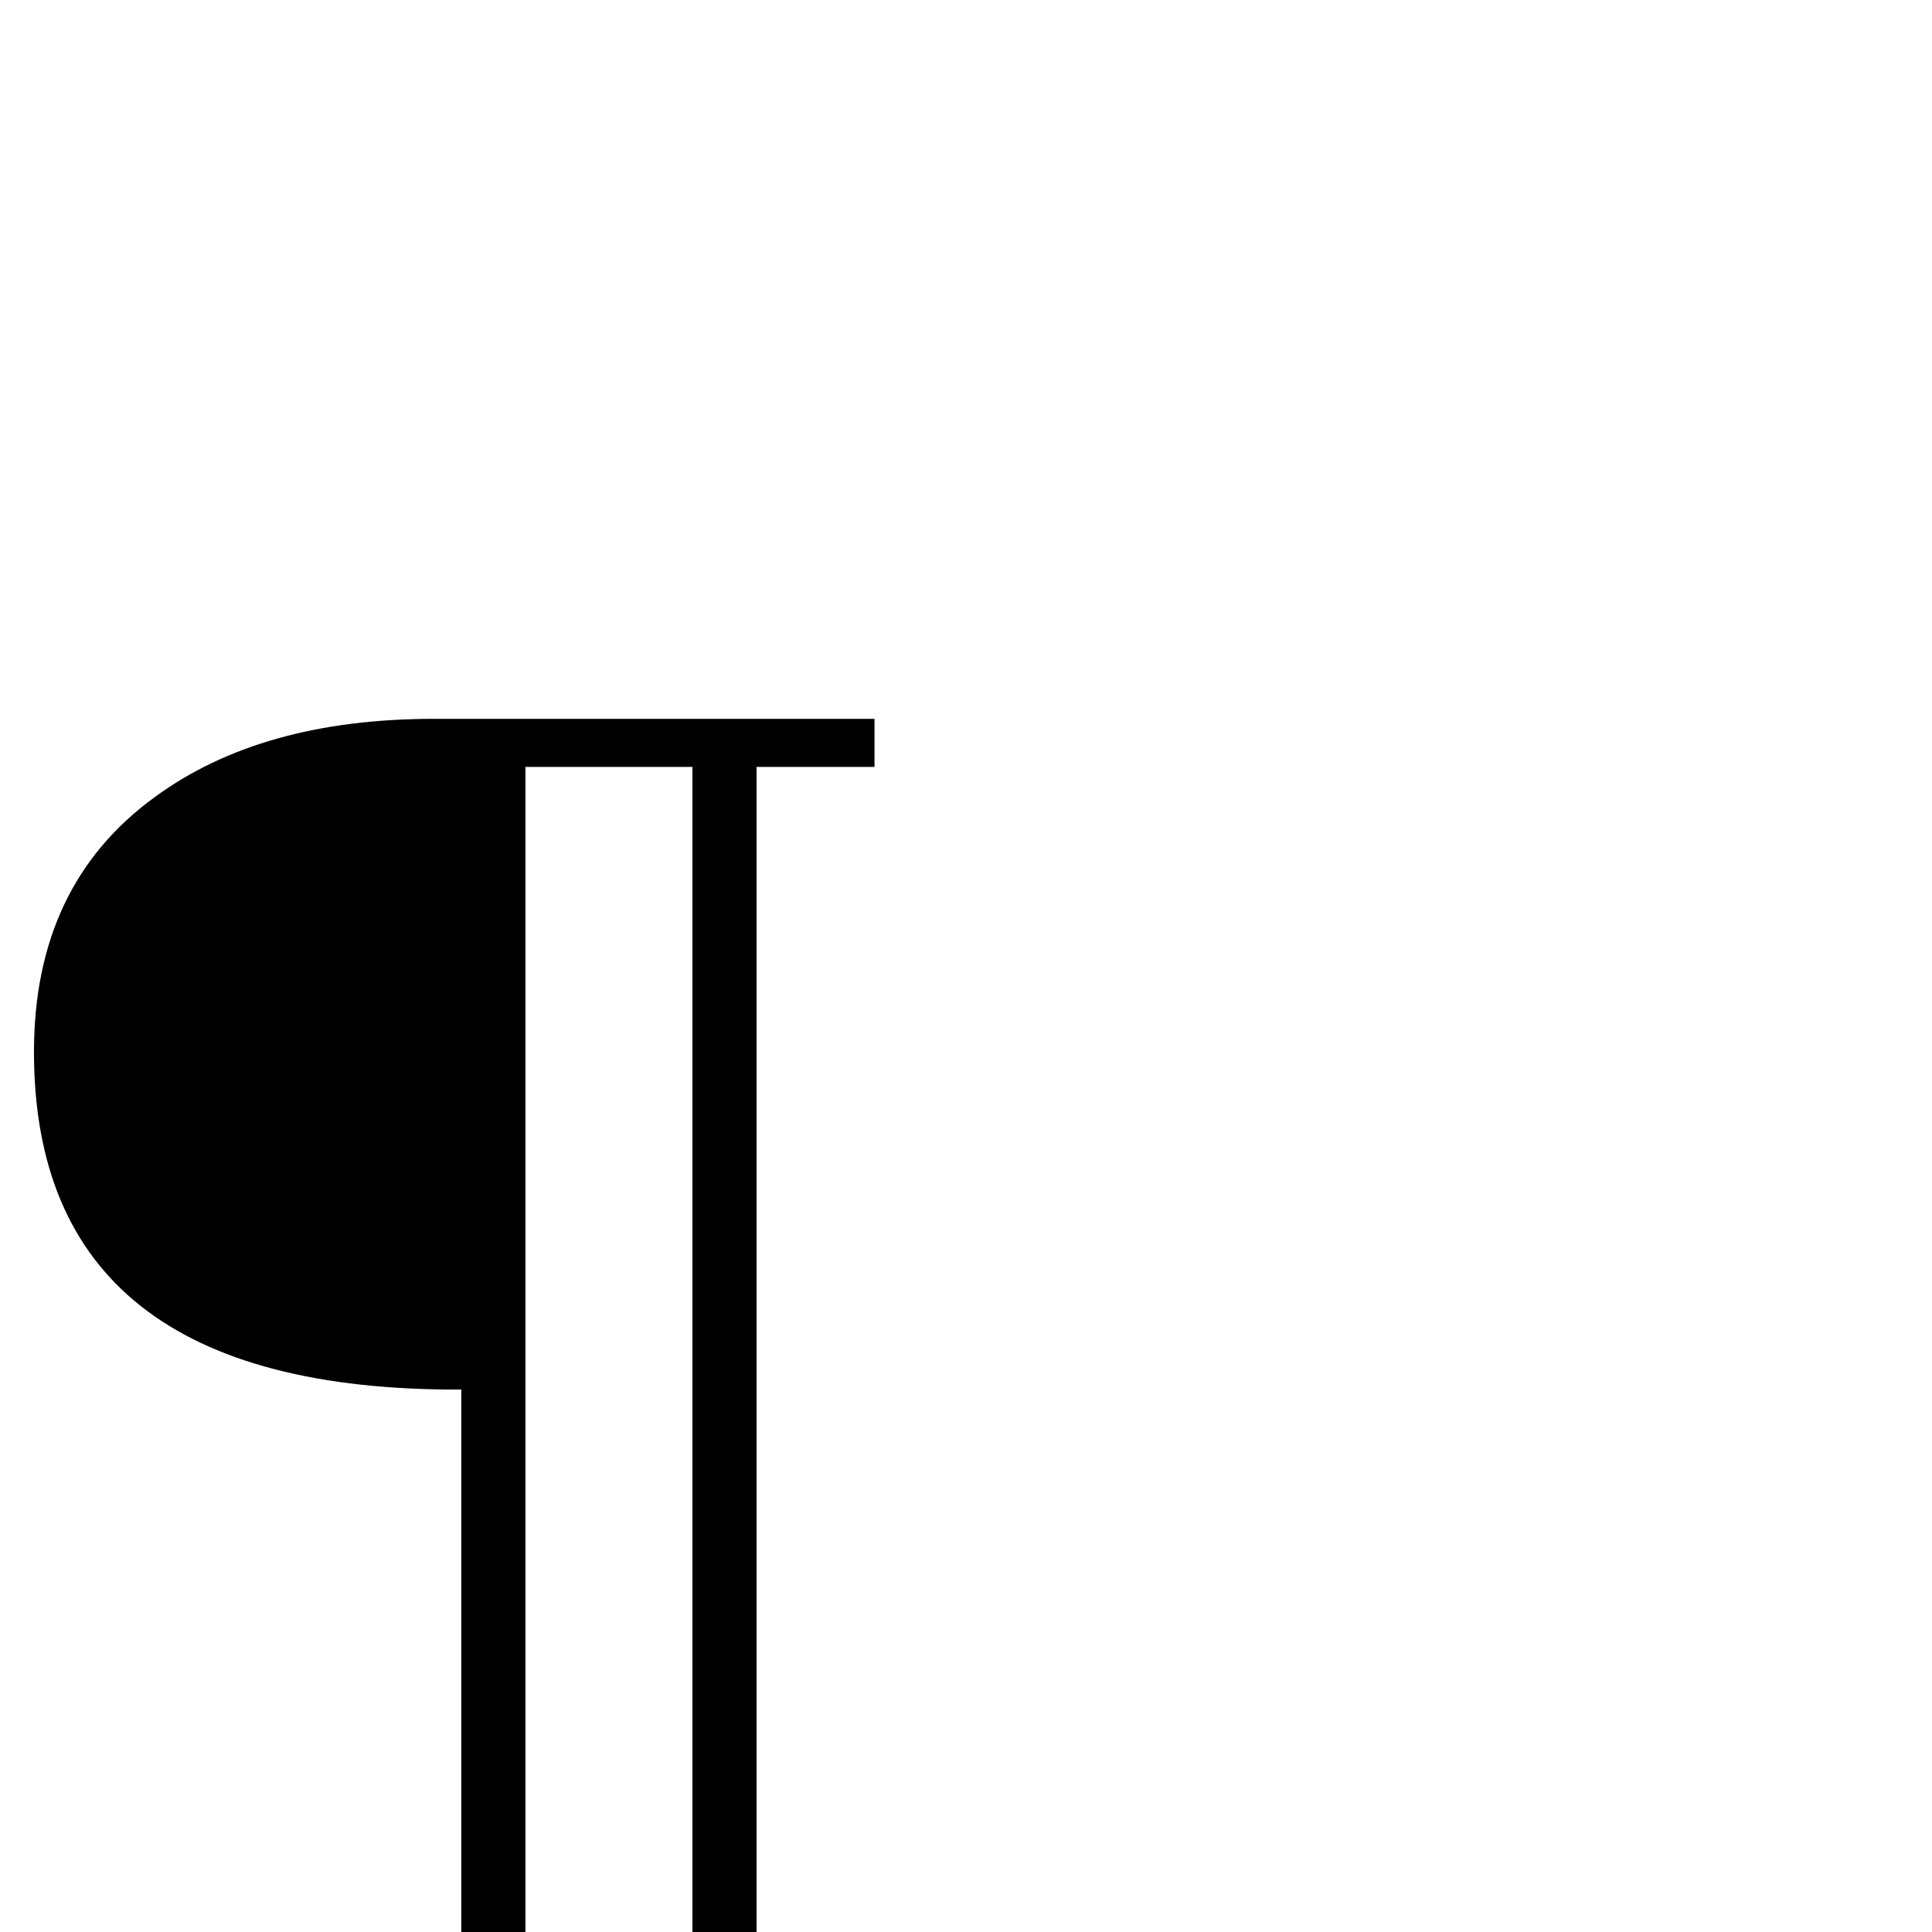 <?xml version="1.0" standalone="no"?>
<!DOCTYPE svg PUBLIC "-//W3C//DTD SVG 1.1//EN" "http://www.w3.org/Graphics/SVG/1.1/DTD/svg11.dtd" >
<svg viewBox="0 -442 2048 2048">
  <g transform="matrix(1 0 0 -1 0 1606)">
   <path fill="currentColor"
d="M927 1235h-125v-1642h-68v1642h-177v-1642h-68v982q-453 -2 -453 358q0 177 128 270q113 83 296 83h467v-51z" />
  </g>

</svg>
